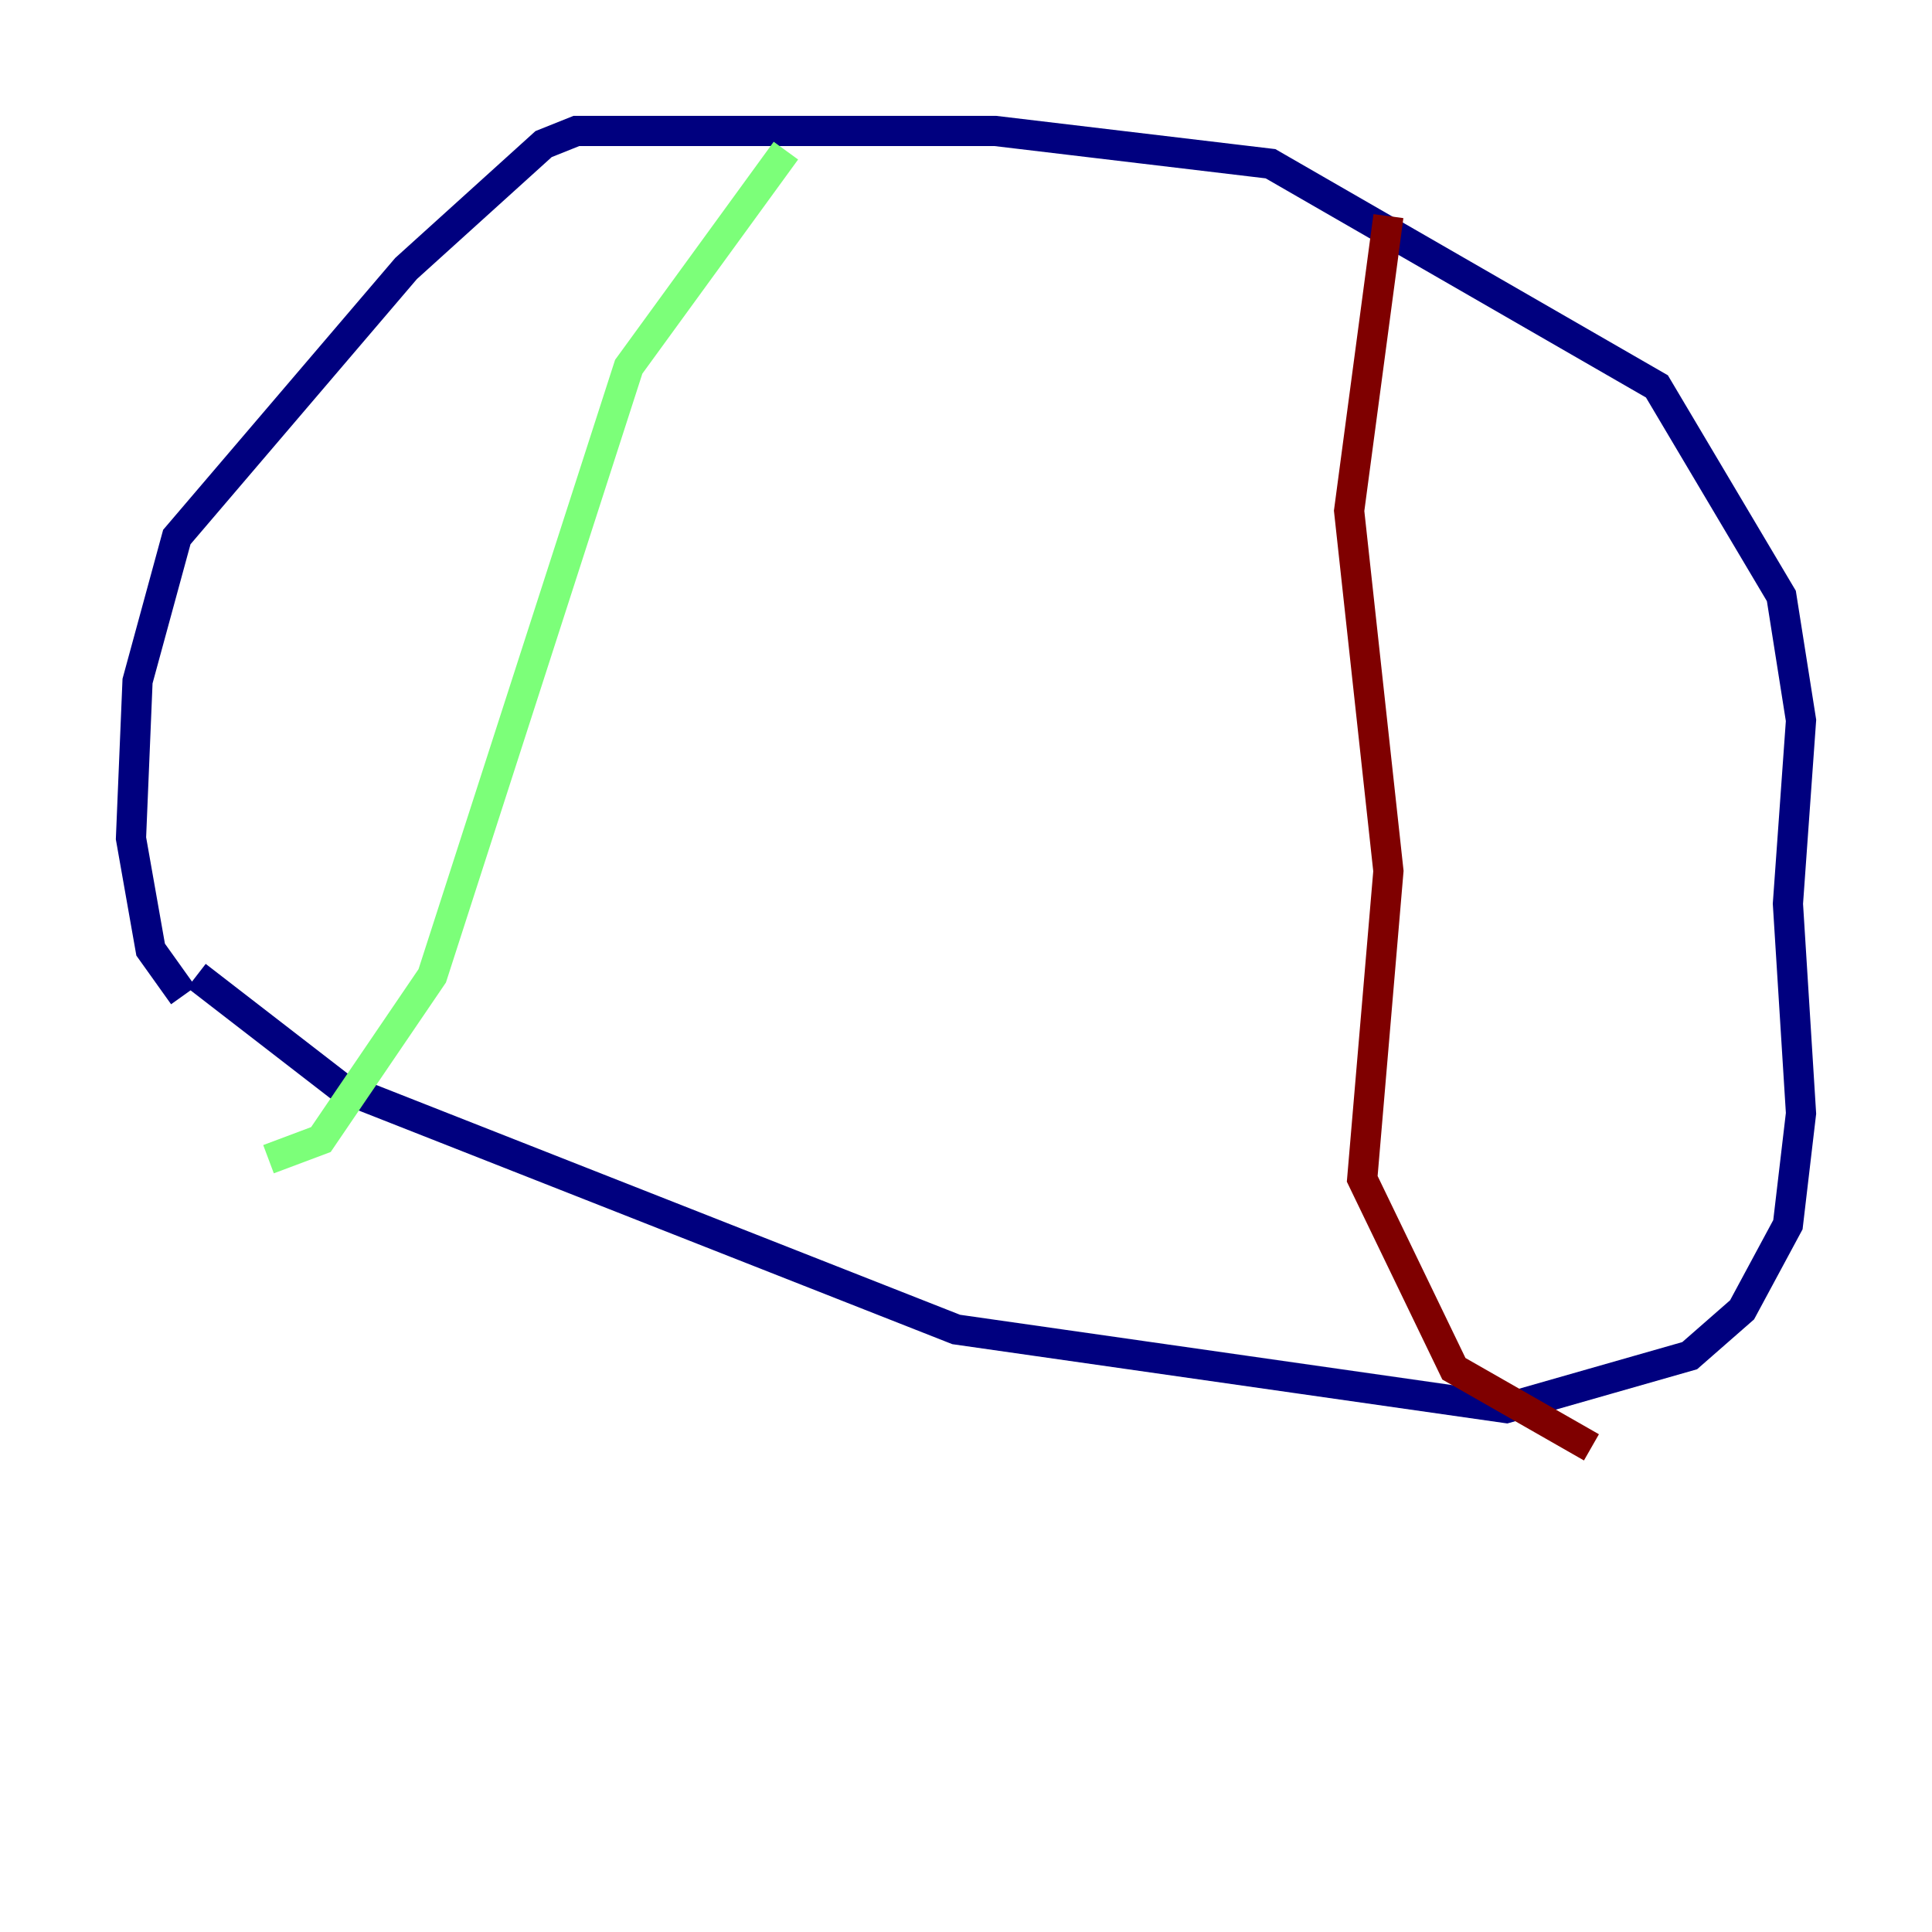 <?xml version="1.0" encoding="utf-8" ?>
<svg baseProfile="tiny" height="128" version="1.2" viewBox="0,0,128,128" width="128" xmlns="http://www.w3.org/2000/svg" xmlns:ev="http://www.w3.org/2001/xml-events" xmlns:xlink="http://www.w3.org/1999/xlink"><defs /><polyline fill="none" points="12.149,65.953 9.98,62.915 8.678,55.539 9.112,45.125 11.715,35.58 26.902,17.79 36.014,9.546 38.183,8.678 65.953,8.678 84.176,10.848 109.776,25.6 118.02,39.485 119.322,47.729 118.454,59.878 119.322,73.763 118.454,81.139 115.417,86.78 111.946,89.817 99.797,93.288 63.349,88.081 22.563,72.027 13.017,64.651" stroke="#00007f" stroke-width="2" /><polyline fill="none" points="52.068,9.98 41.654,24.298 28.637,64.651 21.261,75.498 17.79,76.8" stroke="#7cff79" stroke-width="2" /><polyline fill="none" points="91.986,14.319 89.383,33.844 91.986,57.709 90.251,78.102 96.325,90.685 105.437,95.891" stroke="#7f0000" stroke-width="2" /></svg>